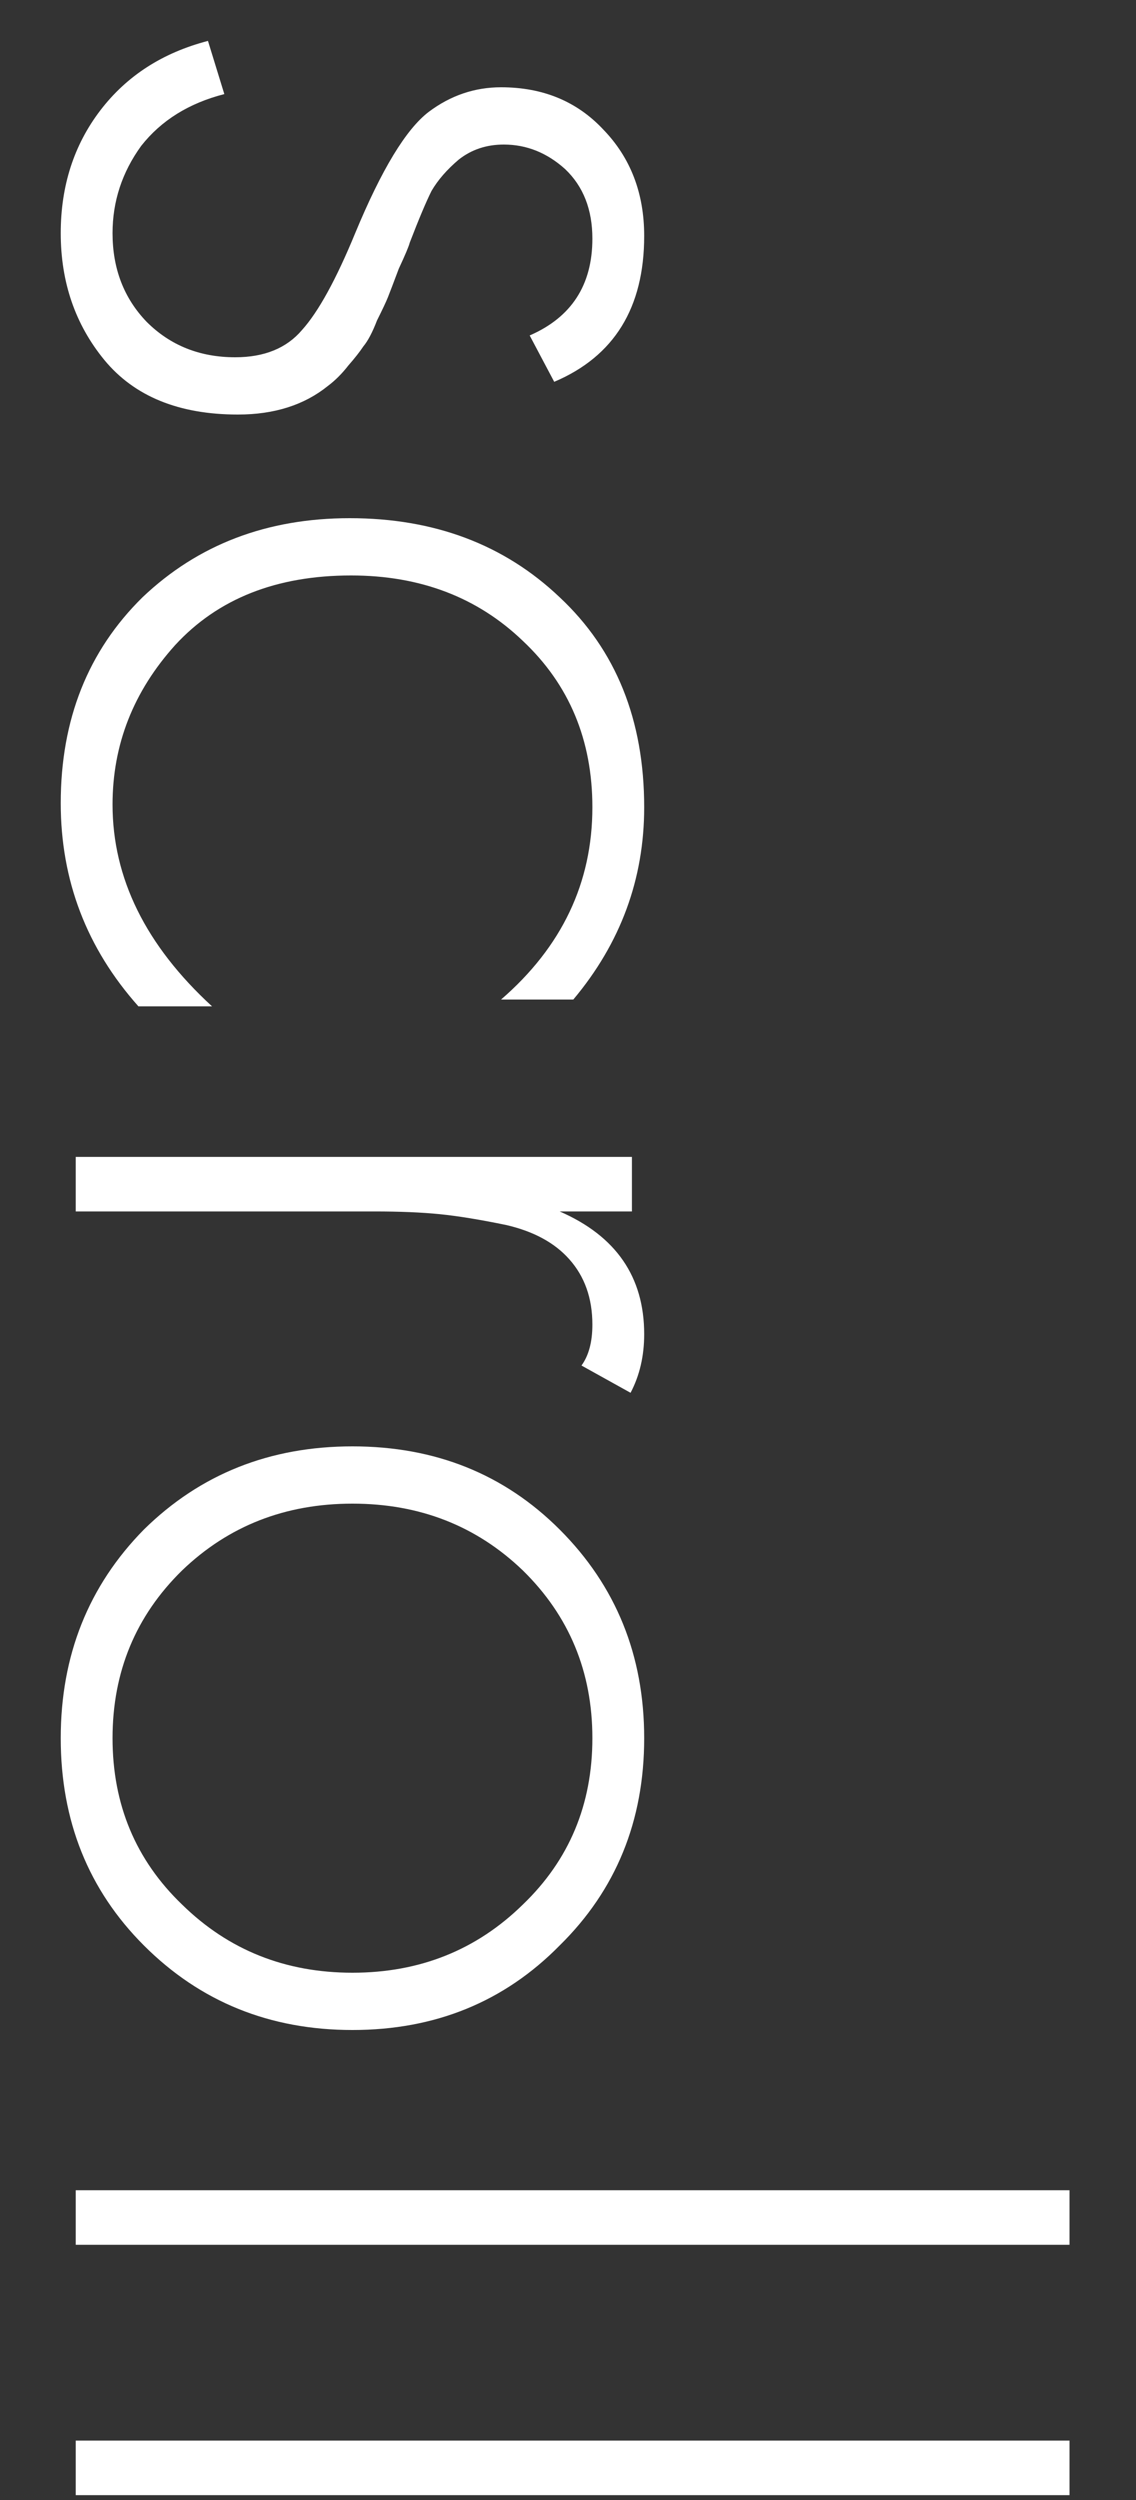 <svg width="15" height="33" viewBox="0 0 15 33" fill="none" xmlns="http://www.w3.org/2000/svg">
<rect x="0" y="0" width="15" height="33" fill="#333333" stroke="none"/>
<path d="M7.318 5.04L6.994 4.428C7.546 4.188 7.822 3.762 7.822 3.15C7.822 2.766 7.702 2.46 7.462 2.232C7.222 2.016 6.952 1.908 6.652 1.908C6.424 1.908 6.226 1.974 6.058 2.106C5.902 2.238 5.782 2.376 5.698 2.52C5.626 2.664 5.53 2.892 5.41 3.204C5.398 3.252 5.35 3.366 5.266 3.546C5.194 3.738 5.146 3.864 5.122 3.924C5.098 3.984 5.05 4.086 4.978 4.23C4.918 4.386 4.858 4.5 4.798 4.572C4.75 4.644 4.684 4.728 4.6 4.824C4.516 4.932 4.426 5.022 4.33 5.094C4.018 5.346 3.622 5.472 3.142 5.472C2.362 5.472 1.774 5.232 1.378 4.752C0.994 4.284 0.802 3.726 0.802 3.078C0.802 2.454 0.976 1.914 1.324 1.458C1.672 1.002 2.146 0.696 2.746 0.54L2.962 1.242C2.494 1.362 2.128 1.59 1.864 1.926C1.612 2.274 1.486 2.658 1.486 3.078C1.486 3.546 1.636 3.936 1.936 4.248C2.248 4.56 2.638 4.716 3.106 4.716C3.49 4.716 3.784 4.596 3.988 4.356C4.204 4.116 4.438 3.69 4.69 3.078C5.038 2.238 5.362 1.704 5.662 1.476C5.95 1.26 6.268 1.152 6.616 1.152C7.168 1.152 7.618 1.338 7.966 1.71C8.326 2.082 8.506 2.55 8.506 3.114C8.506 4.062 8.11 4.704 7.318 5.04ZM7.57 13.194H6.616C7.42 12.498 7.822 11.652 7.822 10.656C7.822 9.768 7.516 9.036 6.904 8.46C6.304 7.884 5.548 7.596 4.636 7.596C3.652 7.596 2.878 7.902 2.314 8.514C1.762 9.126 1.486 9.828 1.486 10.62C1.486 11.592 1.924 12.48 2.8 13.284L1.828 13.284C1.144 12.516 0.802 11.622 0.802 10.602C0.802 9.498 1.162 8.592 1.882 7.884C2.614 7.188 3.526 6.84 4.618 6.84C5.734 6.84 6.658 7.188 7.39 7.884C8.134 8.58 8.506 9.504 8.506 10.656C8.506 11.604 8.194 12.45 7.57 13.194ZM1 15.271L8.344 15.271V15.991H7.39C8.134 16.315 8.506 16.855 8.506 17.611C8.506 17.899 8.446 18.157 8.326 18.385L7.678 18.025C7.774 17.893 7.822 17.713 7.822 17.485C7.822 17.137 7.72 16.849 7.516 16.621C7.324 16.405 7.048 16.255 6.688 16.171C6.34 16.099 6.046 16.051 5.806 16.027C5.566 16.003 5.278 15.991 4.942 15.991L1 15.991V15.271ZM7.39 20.19C8.134 20.934 8.506 21.852 8.506 22.944C8.506 24.036 8.134 24.948 7.39 25.68C6.658 26.424 5.746 26.796 4.654 26.796C3.562 26.796 2.644 26.424 1.9 25.68C1.168 24.948 0.802 24.036 0.802 22.944C0.802 21.852 1.168 20.934 1.9 20.19C2.644 19.458 3.562 19.092 4.654 19.092C5.746 19.092 6.658 19.458 7.39 20.19ZM2.404 20.73C1.792 21.33 1.486 22.068 1.486 22.944C1.486 23.82 1.792 24.552 2.404 25.14C3.016 25.74 3.766 26.04 4.654 26.04C5.542 26.04 6.292 25.74 6.904 25.14C7.516 24.552 7.822 23.82 7.822 22.944C7.822 22.068 7.516 21.33 6.904 20.73C6.292 20.142 5.542 19.848 4.654 19.848C3.766 19.848 3.016 20.142 2.404 20.73ZM14.122 28.911V29.631H1V28.911H14.122ZM14.122 32.216V32.936H1V32.216H14.122Z" fill="white"/>
</svg>
